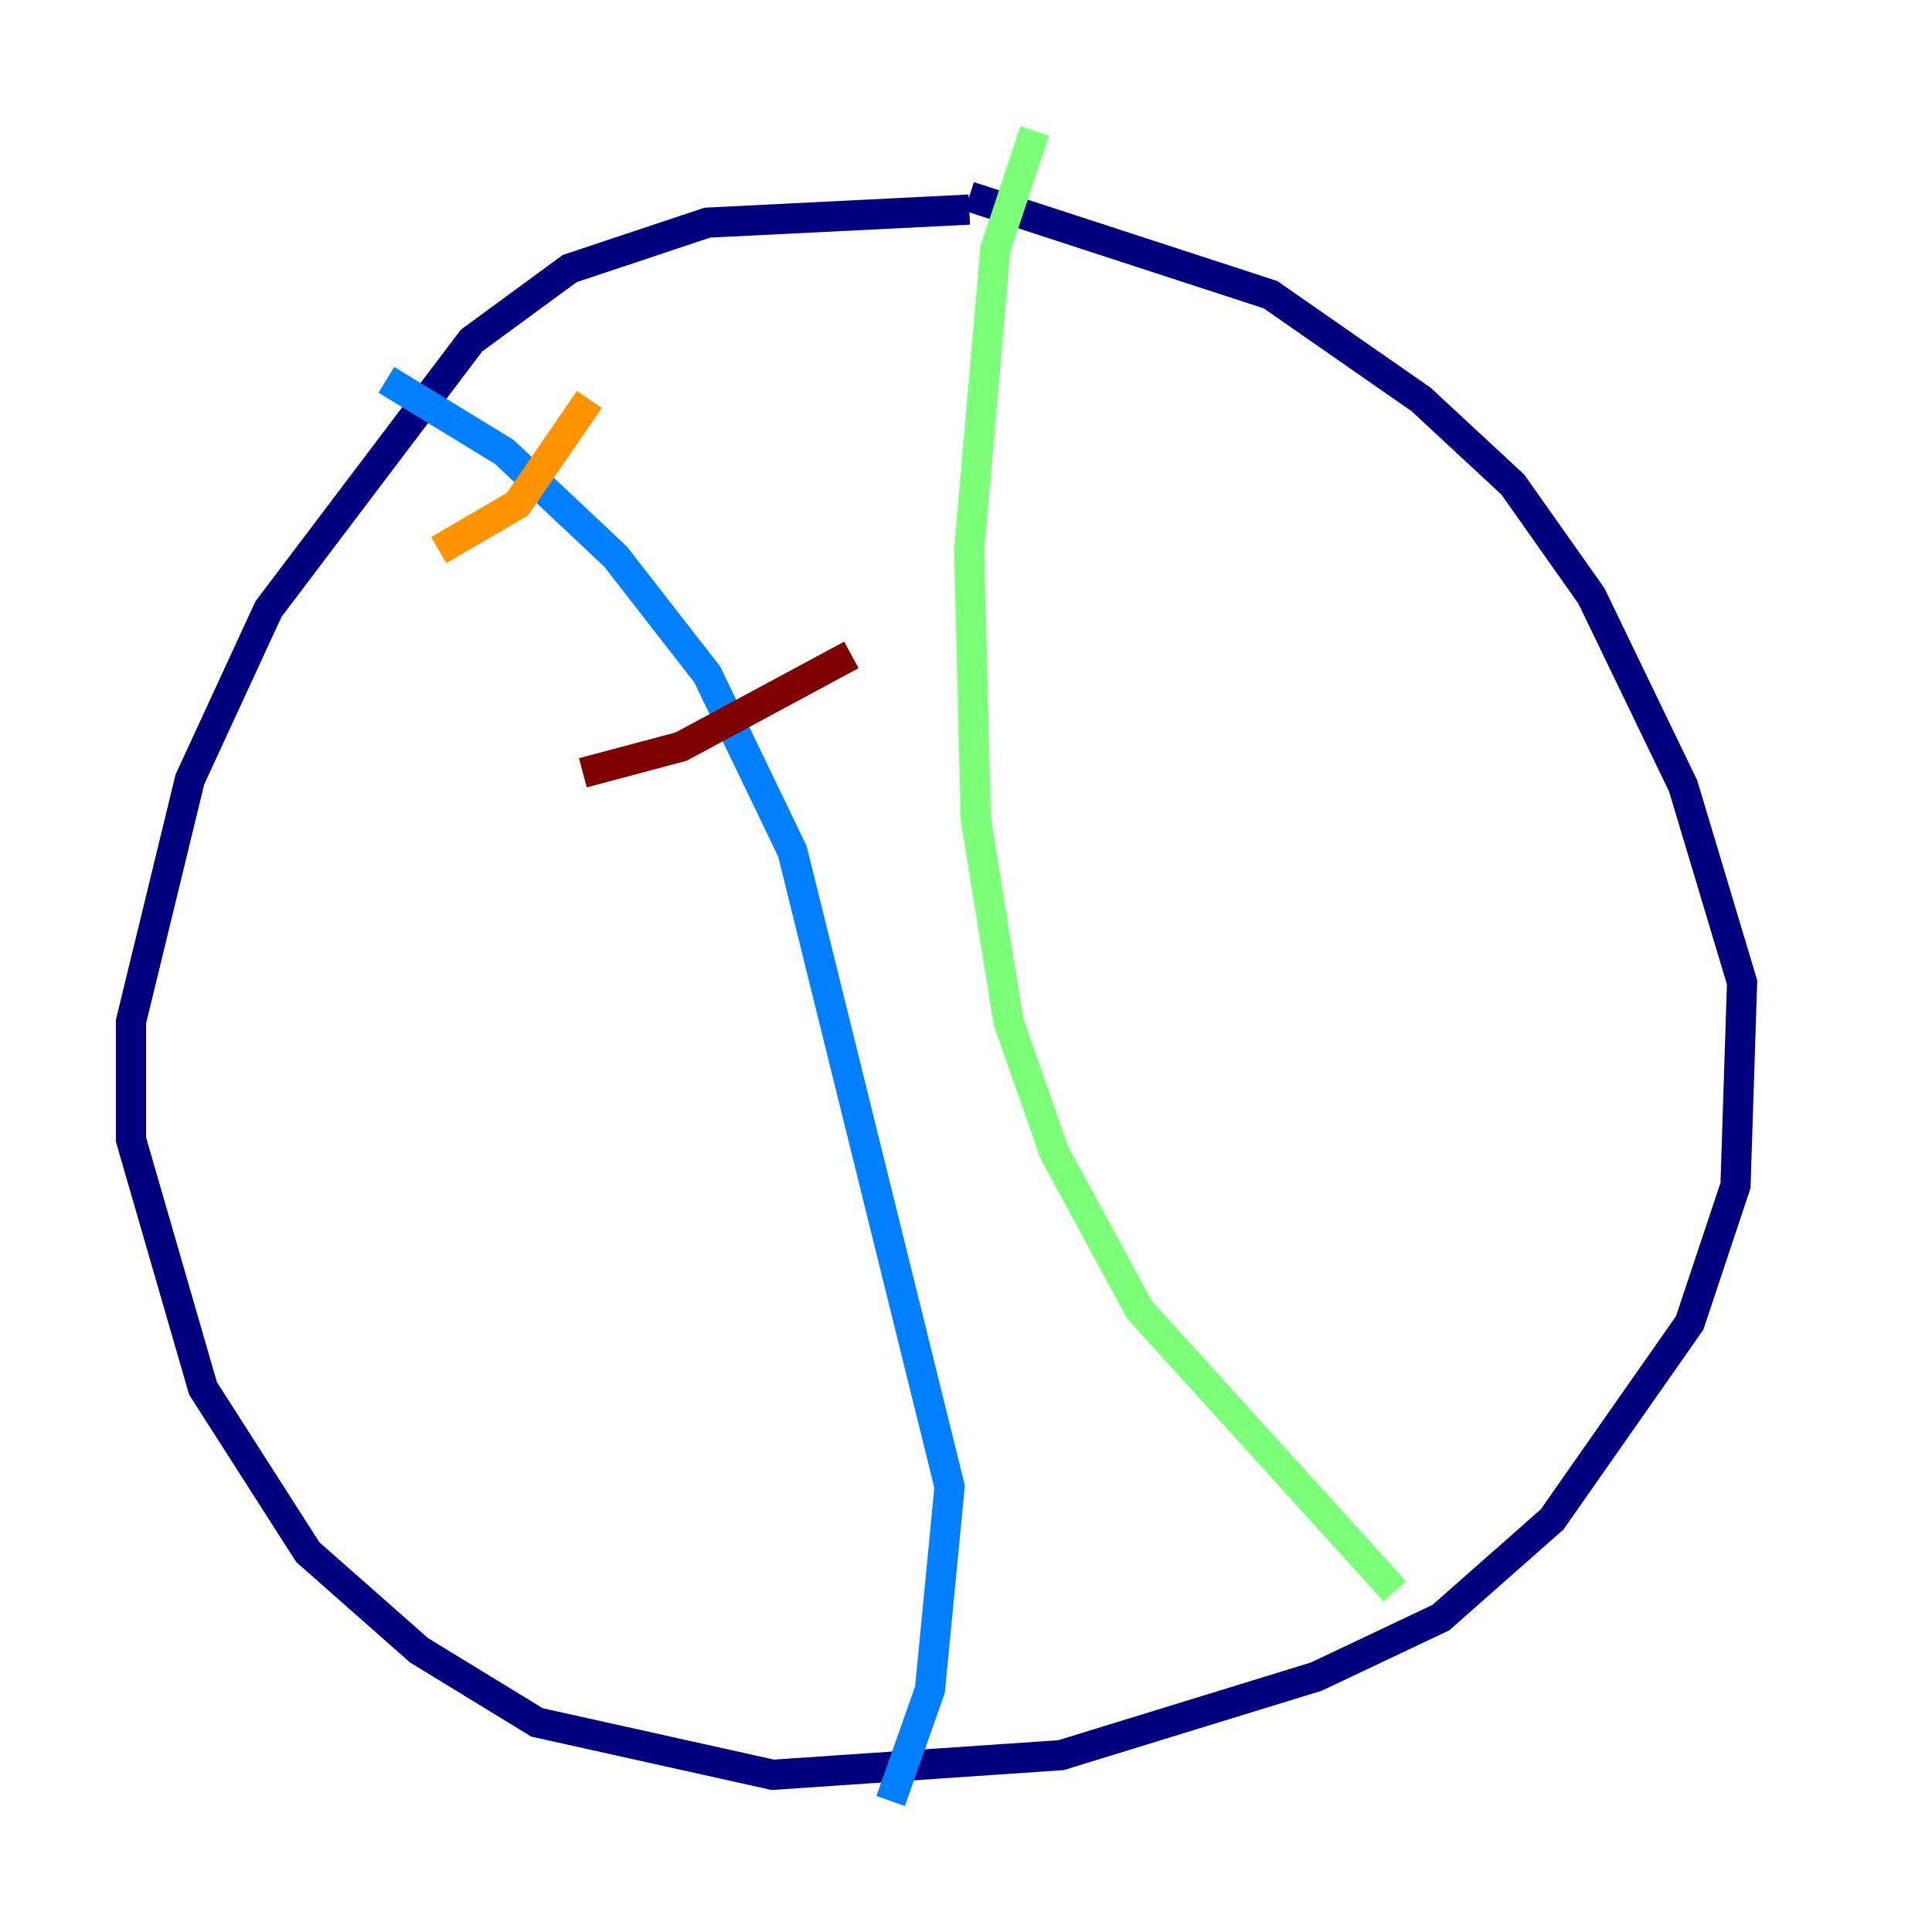 <?xml version="1.0" encoding="utf-8" ?>
<svg baseProfile="tiny" height="128" version="1.2" viewBox="0,0,128,128" width="128" xmlns="http://www.w3.org/2000/svg" xmlns:ev="http://www.w3.org/2001/xml-events" xmlns:xlink="http://www.w3.org/1999/xlink"><defs /><polyline fill="none" points="64.217,13.885 46.861,14.752 37.749,17.79 31.241,22.563 17.79,40.352 12.583,51.634 8.678,67.688 8.678,75.498 13.451,91.986 20.393,102.834 27.77,109.342 35.58,114.115 51.2,117.586 70.291,116.285 87.214,111.078 95.458,107.173 102.834,100.664 111.946,87.647 114.983,78.536 115.417,65.085 111.512,52.068 105.437,39.485 100.231,32.108 94.156,26.468 84.176,19.525 64.217,13.017" stroke="#00007f" stroke-width="2" /><polyline fill="none" points="25.6,25.166 33.41,29.939 40.786,36.881 46.861,44.691 52.502,56.407 62.915,98.495 61.614,111.946 59.01,119.322" stroke="#0080ff" stroke-width="2" /><polyline fill="none" points="68.556,8.678 65.953,16.488 64.217,36.447 64.651,54.237 66.82,67.688 69.858,76.366 75.498,86.78 92.42,105.437" stroke="#7cff79" stroke-width="2" /><polyline fill="none" points="29.071,36.447 34.278,33.41 39.051,26.468" stroke="#ff9400" stroke-width="2" /><polyline fill="none" points="38.617,51.2 45.125,49.464 56.407,43.39" stroke="#7f0000" stroke-width="2" /></svg>